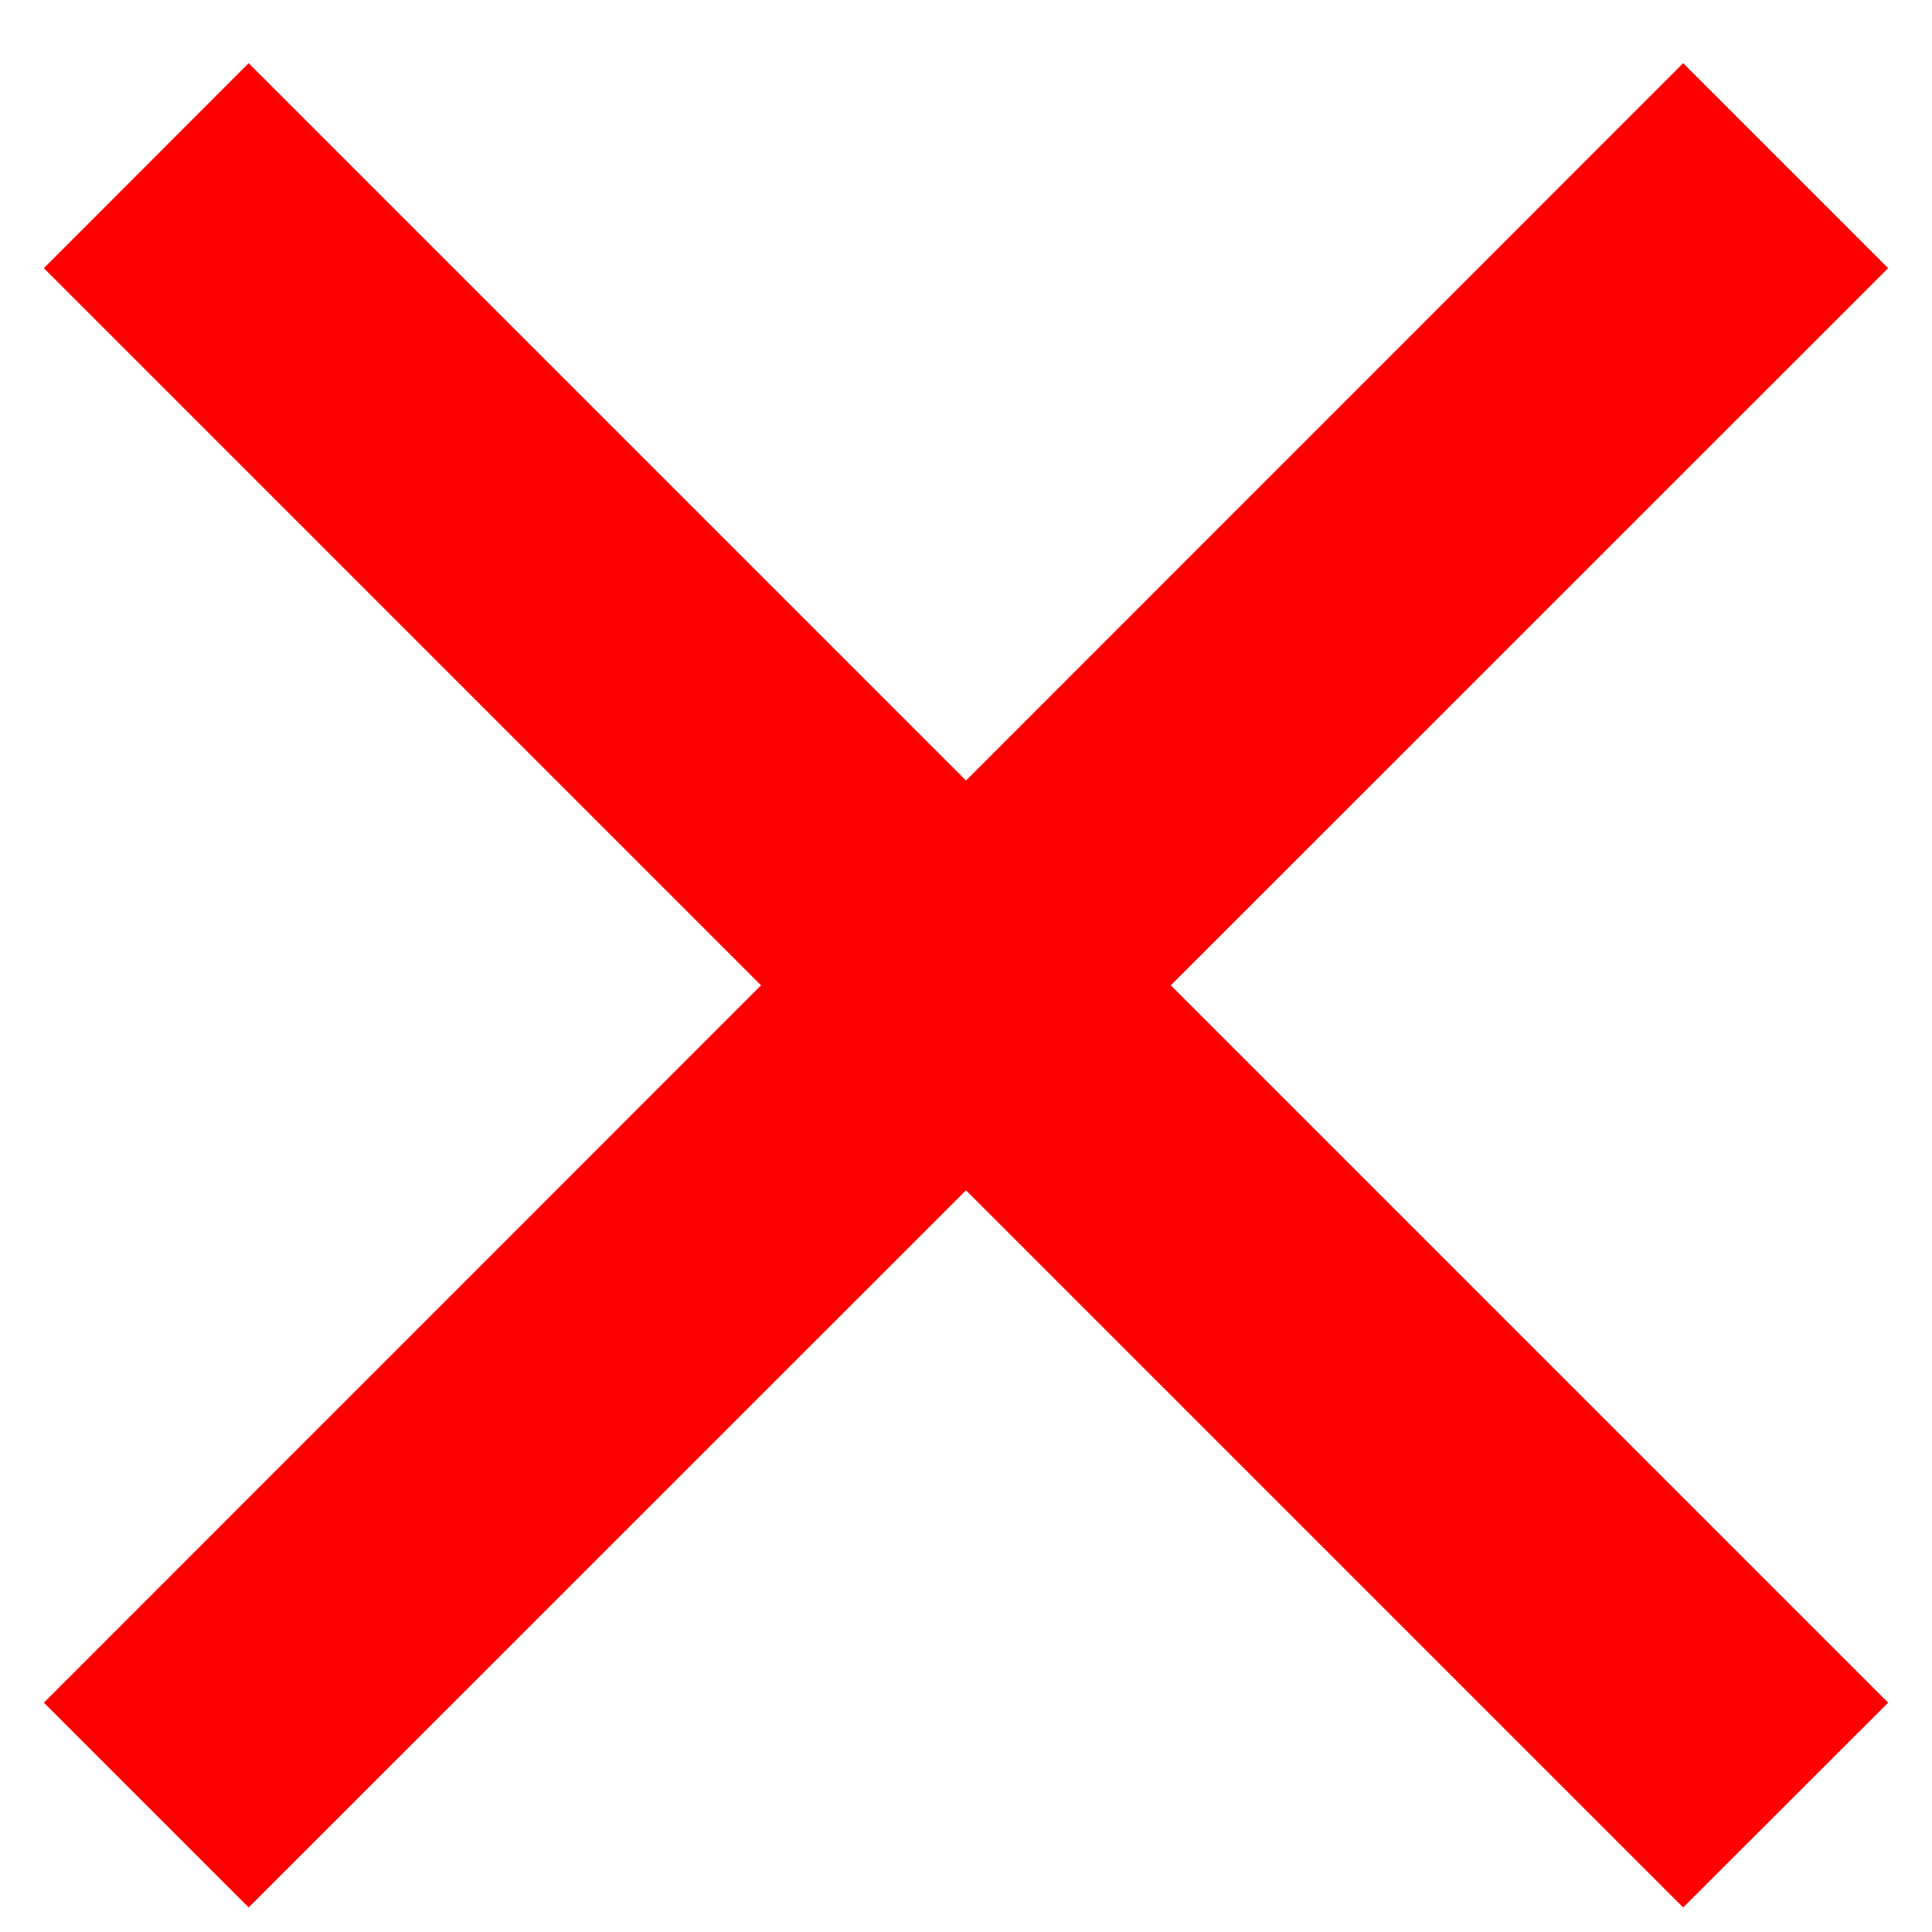 <svg width="10" height="10" viewBox="0 0 10 10" fill="none" xmlns="http://www.w3.org/2000/svg">
<path d="M5 4.04L8.712 0.327L9.773 1.388L6.06 5.1L9.773 8.813L8.712 9.873L5 6.161L1.287 9.873L0.227 8.813L3.939 5.1L0.227 1.388L1.287 0.327L5 4.04Z" fill="#FF0000"/>
</svg>
